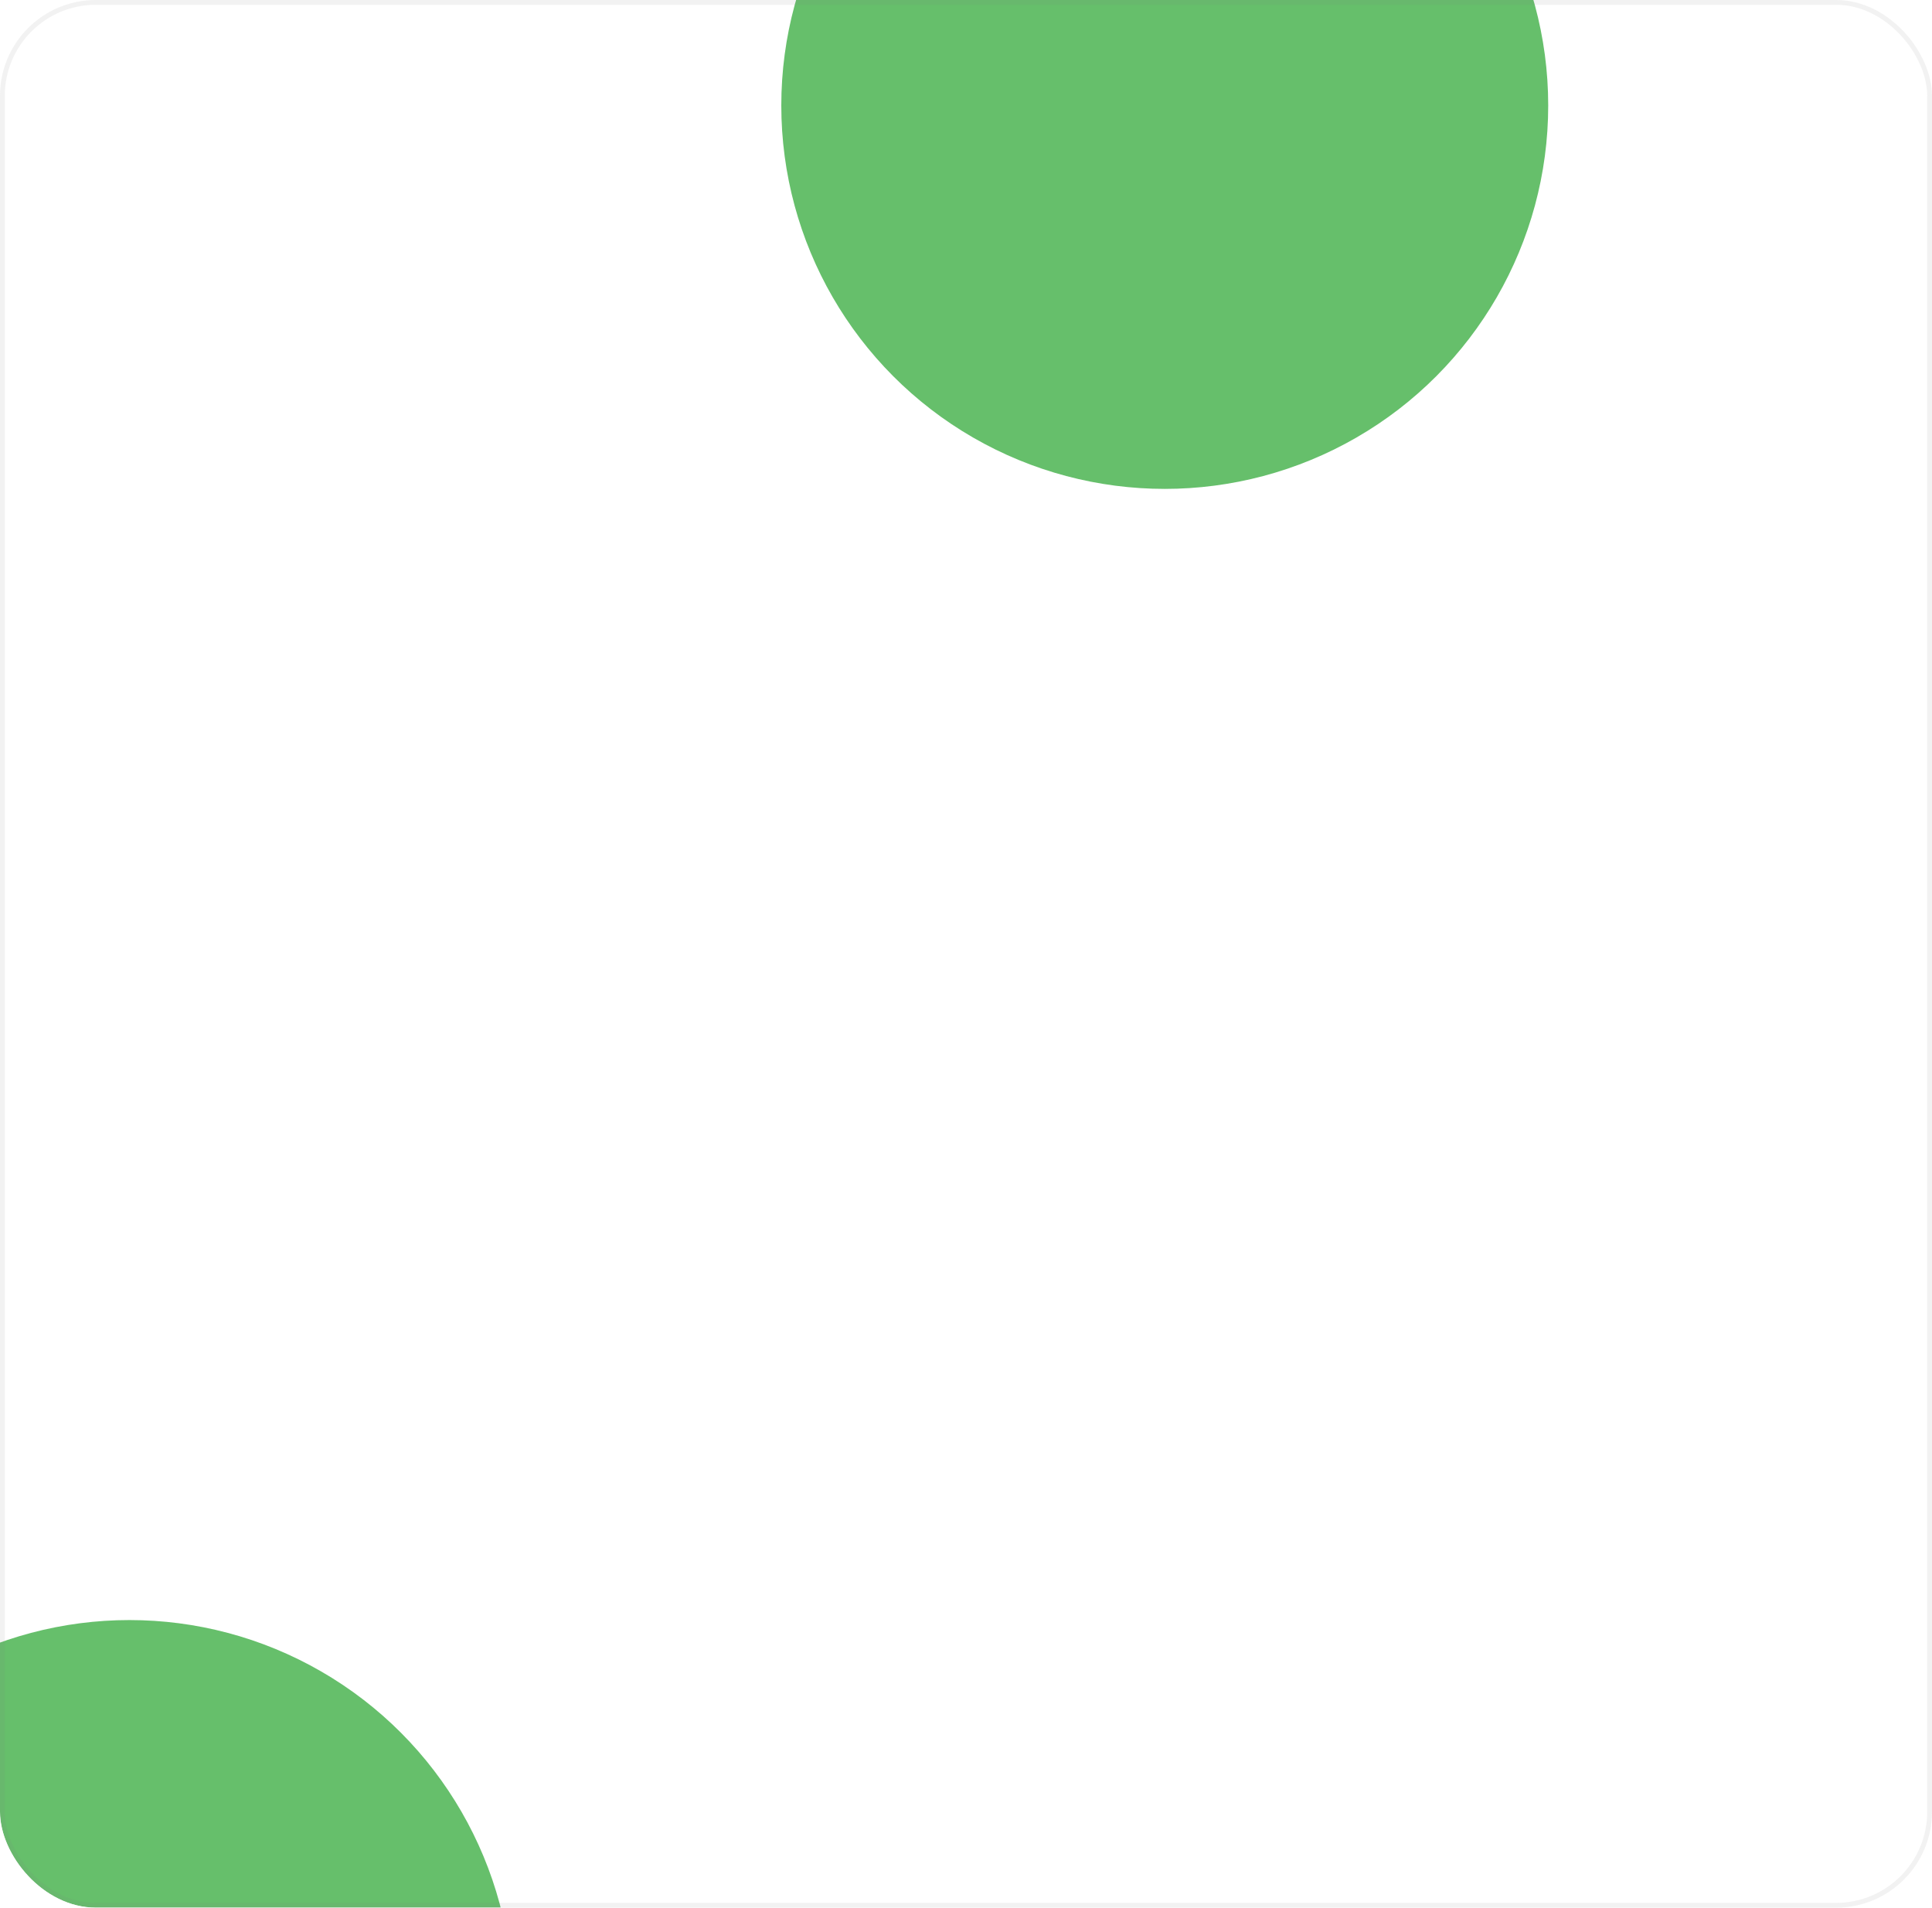 <svg width="159" height="157" viewBox="0 0 159 157" fill="none" xmlns="http://www.w3.org/2000/svg">
<g clip-path="url(#clip0_176_492)">
<rect width="159" height="157" rx="7.889" fill="white"/>
<g filter="url(#filter0_f_176_492)">
<circle cx="95.857" cy="8.678" r="31.558" fill="#66BF6B"/>
</g>
<g filter="url(#filter1_f_176_492)">
<circle cx="10.651" cy="164.889" r="31.558" fill="#66BF6B"/>
</g>
</g>
<rect x="0.197" y="0.197" width="158.606" height="156.606" rx="7.692" stroke="#7C7C7C" stroke-opacity="0.1" stroke-width="0.394"/>
<defs>
<filter id="filter0_f_176_492" x="-34.319" y="-121.497" width="260.352" height="260.352" filterUnits="userSpaceOnUse" color-interpolation-filters="sRGB">
<feFlood flood-opacity="0" result="BackgroundImageFix"/>
<feBlend mode="normal" in="SourceGraphic" in2="BackgroundImageFix" result="shape"/>
<feGaussianBlur stdDeviation="49.309" result="effect1_foregroundBlur_176_492"/>
</filter>
<filter id="filter1_f_176_492" x="-119.525" y="34.714" width="260.352" height="260.352" filterUnits="userSpaceOnUse" color-interpolation-filters="sRGB">
<feFlood flood-opacity="0" result="BackgroundImageFix"/>
<feBlend mode="normal" in="SourceGraphic" in2="BackgroundImageFix" result="shape"/>
<feGaussianBlur stdDeviation="49.309" result="effect1_foregroundBlur_176_492"/>
</filter>
<clipPath id="clip0_176_492">
<rect width="159" height="157" rx="7.889" fill="white"/>
</clipPath>
</defs>
</svg>
